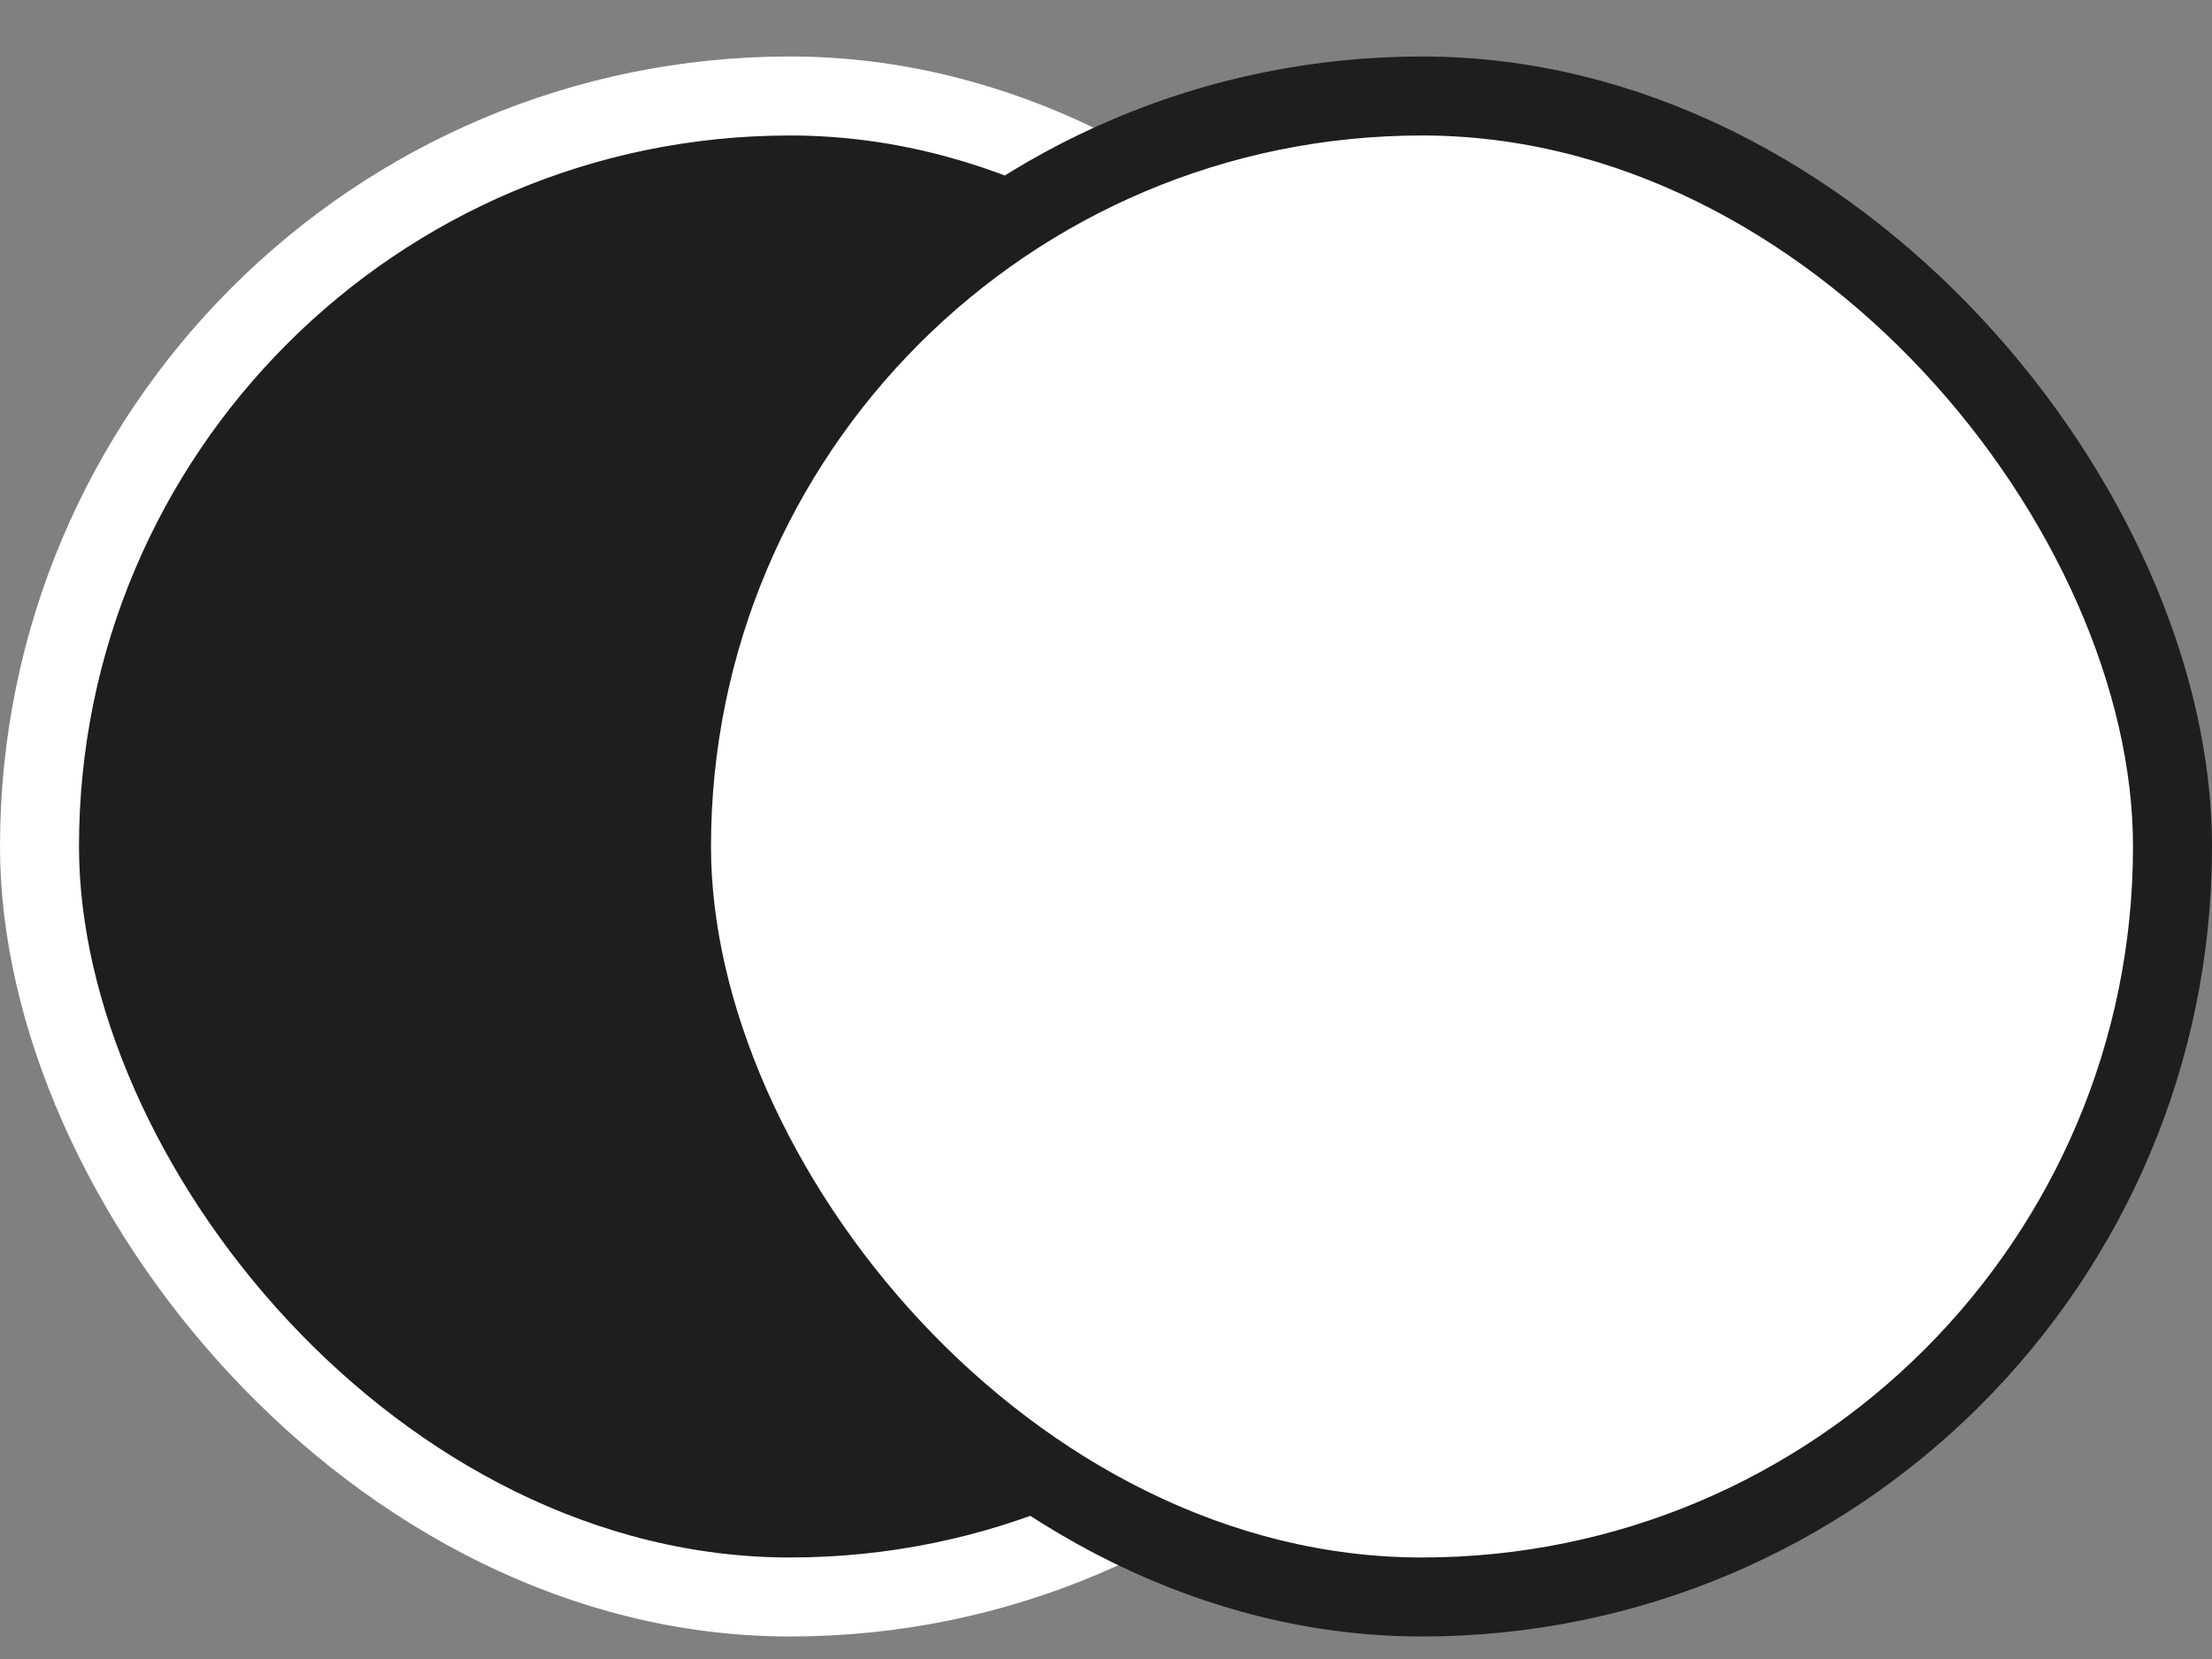<svg width="28" height="21" viewBox="0 0 28 21" fill="none" xmlns="http://www.w3.org/2000/svg">
<rect x="0" y="0" width="28" height="21" fill="#808080" stroke="none"/>
<rect x="0.5" y="1.215" width="19" height="19" rx="9.5" fill="#1E1E1E" stroke="white"/>
<rect x="8.5" y="1.215" width="19" height="19" rx="9.5" fill="white" stroke="#1E1E1E"/>
</svg>
